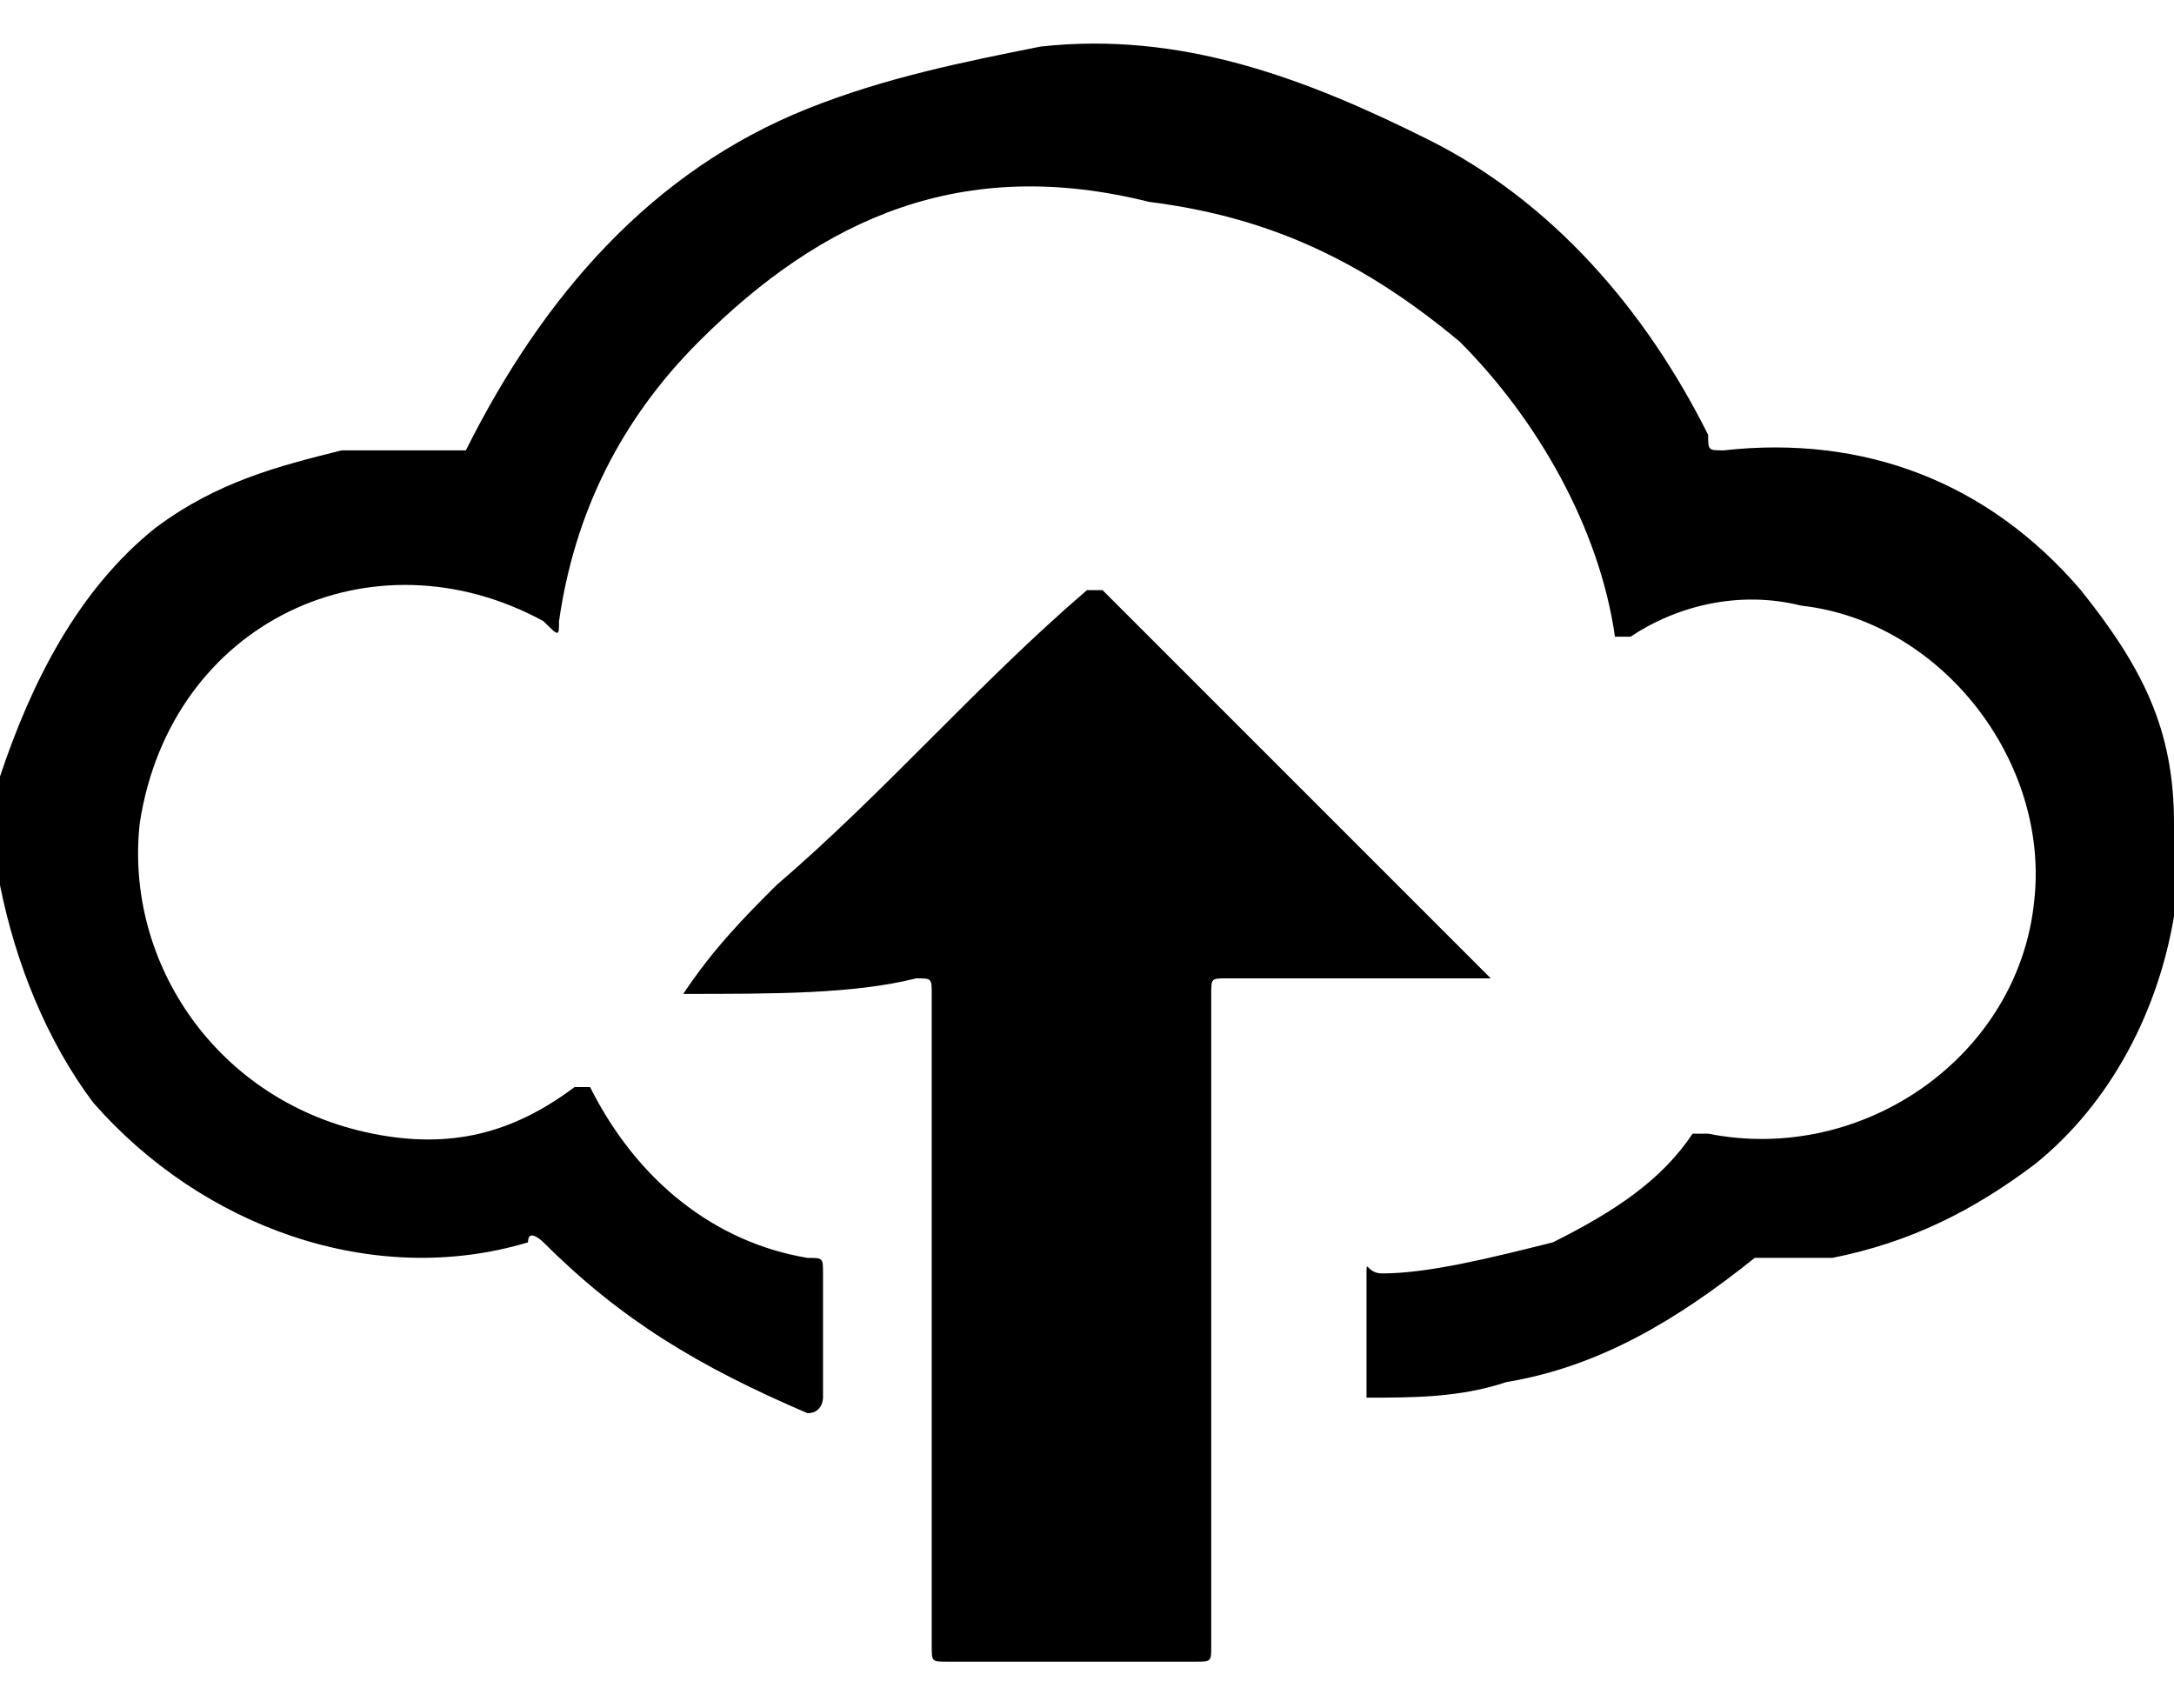 <?xml version="1.0" encoding="utf-8"?>
<!-- Generator: Adobe Illustrator 27.8.0, SVG Export Plug-In . SVG Version: 6.00 Build 0)  -->
<svg version="1.1" id="Capa_1" xmlns="http://www.w3.org/2000/svg" xmlns:xlink="http://www.w3.org/1999/xlink" x="0px" y="0px"
	 viewBox="0 0 14 11" style="enable-background:new 0 0 14 11;" xml:space="preserve">
<g>
	<path d="M0,5.3c0-0.1,0-0.2,0-0.3C0.2,4.4,0.5,3.8,1,3.4C1.4,3.1,1.8,3,2.2,2.9c0.2,0,0.5,0,0.7,0c0,0,0.1,0,0.1,0
		c0.5-1,1.2-1.8,2.2-2.2c0.5-0.2,1-0.3,1.5-0.4c0.9-0.1,1.7,0.2,2.5,0.6C10,1.3,10.6,2,11,2.8c0,0.1,0,0.1,0.1,0.1
		c0.9-0.1,1.7,0.2,2.3,0.9C13.8,4.3,14,4.7,14,5.3c0,0,0,0,0,0c0,0.1,0,0.2,0,0.3c0,0.1,0,0.2,0,0.3c-0.1,0.6-0.4,1.2-0.9,1.6
		c-0.4,0.3-0.8,0.5-1.3,0.6c-0.1,0-0.3,0-0.4,0c0,0-0.1,0-0.1,0c-0.5,0.4-1,0.7-1.6,0.8C9.4,9,9.1,9,8.8,9c0,0,0,0,0,0
		c0-0.3,0-0.5,0-0.8c0-0.1,0,0,0.1,0C9.2,8.2,9.6,8.1,10,8c0.4-0.2,0.7-0.4,0.9-0.7c0,0,0.1,0,0.1,0c1,0.2,2-0.5,2.1-1.5
		c0.1-0.9-0.6-1.8-1.5-1.9c-0.4-0.1-0.8,0-1.1,0.2c-0.1,0-0.1,0-0.1,0c-0.1-0.7-0.5-1.4-1-1.9c-0.6-0.5-1.2-0.8-2-0.9
		C6.2,1,5.3,1.4,4.5,2.2C4,2.7,3.7,3.3,3.6,4c0,0.1,0,0.1-0.1,0C2.4,3.4,1.1,4,0.9,5.3c-0.1,0.9,0.5,1.8,1.5,2
		c0.5,0.1,0.9,0,1.3-0.3c0,0,0,0,0.1,0c0.3,0.6,0.8,1,1.4,1.1c0.1,0,0.1,0,0.1,0.1c0,0.3,0,0.5,0,0.8c0,0,0,0.1-0.1,0.1
		C4.5,8.8,4,8.5,3.5,8c0,0-0.1-0.1-0.1,0c-1,0.3-2.1-0.1-2.8-0.9C0.3,6.7,0.1,6.2,0,5.7c0,0,0,0,0,0C0,5.6,0,5.4,0,5.3z"/>
	<path d="M4.4,6.4C4.6,6.1,4.8,5.9,5,5.7C5.7,5.1,6.3,4.4,7,3.8c0,0,0.1,0,0.1,0c0.8,0.8,1.7,1.7,2.5,2.5c0,0,0,0,0,0c0,0,0,0-0.1,0
		c-0.5,0-1.1,0-1.6,0c-0.1,0-0.1,0-0.1,0.1c0,1.4,0,2.8,0,4.2c0,0.1,0,0.1-0.1,0.1c-0.5,0-1.1,0-1.6,0c-0.1,0-0.1,0-0.1-0.1
		c0-1.4,0-2.8,0-4.2c0-0.1,0-0.1-0.1-0.1C5.5,6.4,5,6.4,4.4,6.4C4.4,6.4,4.4,6.4,4.4,6.4z"/>
</g>
</svg>
